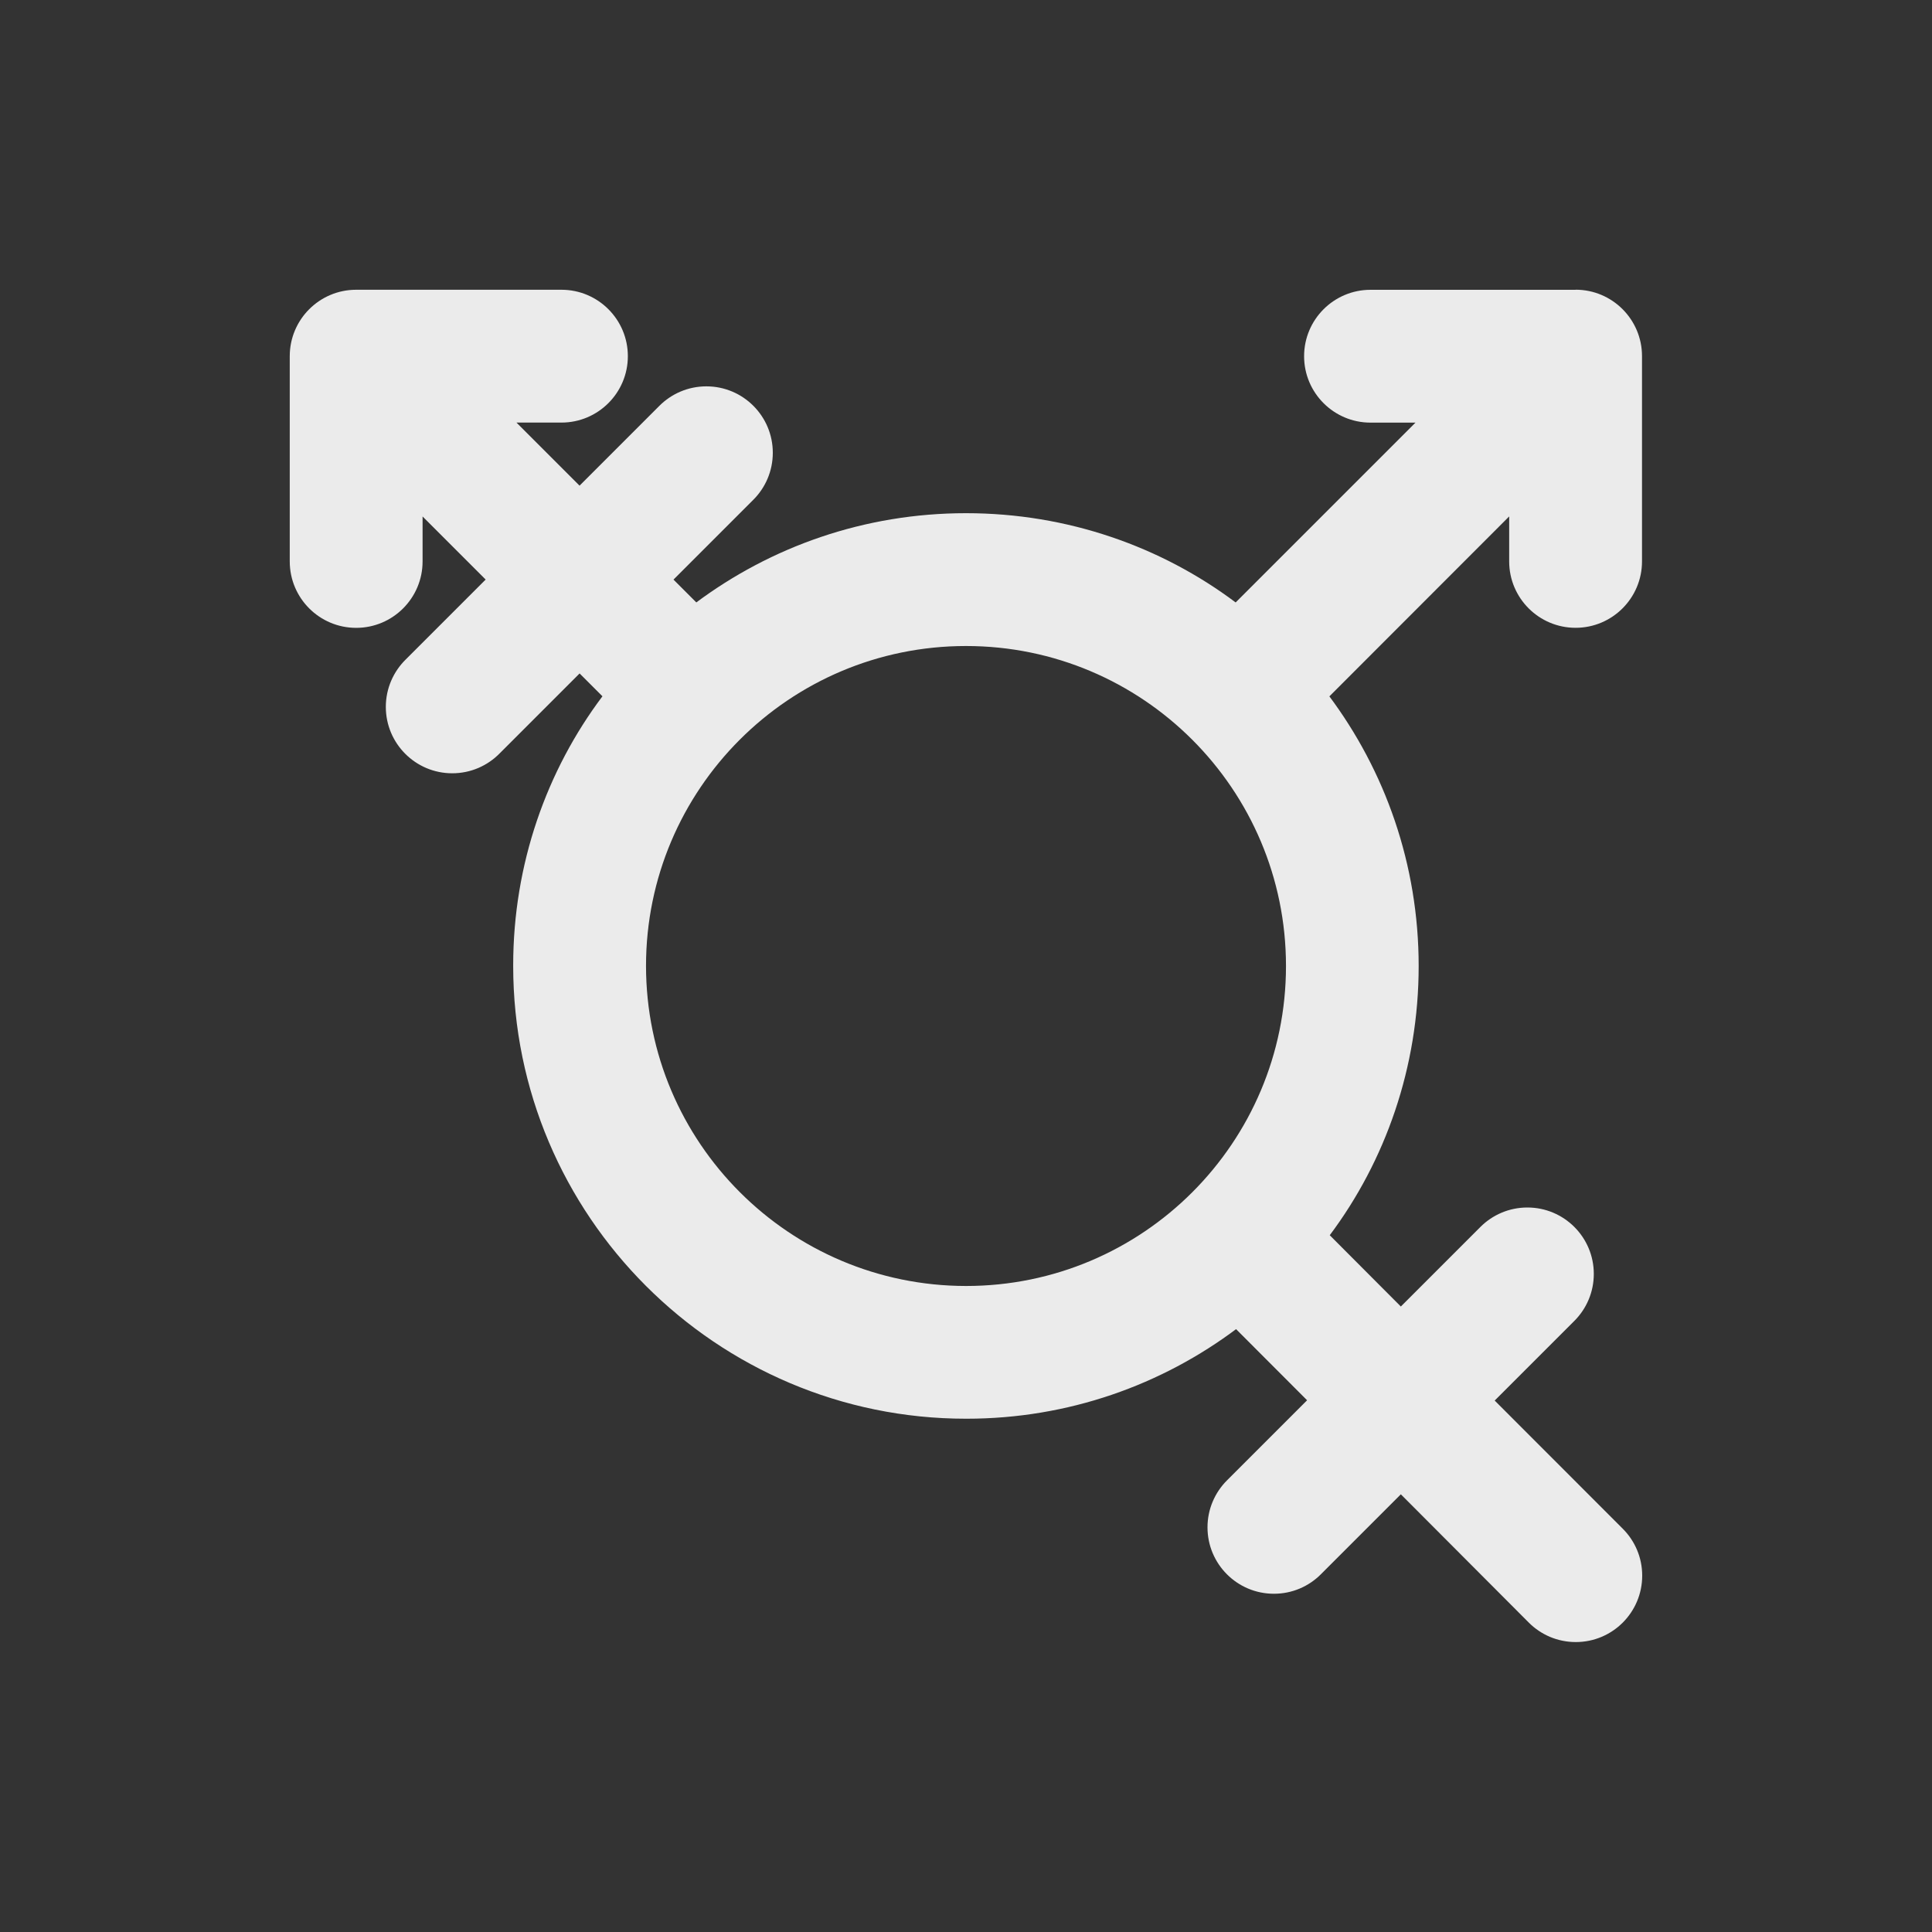 <!-- Generated by IcoMoon.io -->
<svg version="1.1" xmlns="http://www.w3.org/2000/svg" width="40" height="40" viewBox="0 0 40 40">
<rect x="0" y="0" width="40" height="40" fill="#333333" stroke="none"/>
<title>io-transgender</title>
<path fill="#ebebeb" d="M32.625 6h-4.25c-0.759 0-1.375 0.616-1.375 1.375s0.616 1.375 1.375 1.375v0h0.931l-3.723 3.723c-1.538-1.154-3.479-1.848-5.583-1.848s-4.044 0.694-5.607 1.865l0.024-0.017-0.473-0.473 1.653-1.653c0.249-0.249 0.403-0.593 0.403-0.973 0-0.76-0.616-1.375-1.375-1.375-0.38 0-0.724 0.154-0.973 0.403l-1.653 1.653-1.306-1.306h0.931c0.759 0 1.375-0.616 1.375-1.375s-0.616-1.375-1.375-1.375v0h-4.25c-0.759 0-1.375 0.616-1.375 1.375v0 4.25c0 0.759 0.616 1.375 1.375 1.375s1.375-0.616 1.375-1.375v0-0.931l1.306 1.306-1.651 1.651c-0.256 0.25-0.416 0.599-0.416 0.985 0 0.759 0.616 1.375 1.375 1.375 0.386 0 0.735-0.159 0.985-0.415l1.652-1.652 0.473 0.473c-1.154 1.535-1.848 3.472-1.848 5.572 0 0.004 0 0.007 0 0.011v-0.001c0 5.169 4.206 9.375 9.375 9.375 0.003 0 0.007 0 0.010 0 2.104 0 4.044-0.697 5.605-1.872l-0.024 0.017 1.471 1.473-1.659 1.659c-0.249 0.249-0.403 0.593-0.403 0.972 0 0.76 0.616 1.375 1.375 1.375 0.38 0 0.724-0.154 0.972-0.403l1.656-1.656 2.648 2.655c0.249 0.25 0.593 0.404 0.974 0.404 0.76 0 1.375-0.616 1.375-1.375 0-0.379-0.153-0.722-0.402-0.971l-2.652-2.654 1.649-1.649c0.249-0.249 0.403-0.593 0.403-0.973 0-0.76-0.616-1.375-1.375-1.375-0.38 0-0.724 0.154-0.973 0.403l-1.647 1.647-1.472-1.476c1.15-1.536 1.841-3.474 1.841-5.573 0-2.103-0.694-4.044-1.866-5.607l0.017 0.024 3.723-3.726v0.931c0 0.759 0.616 1.375 1.375 1.375s1.375-0.616 1.375-1.375v0-4.25c0-0.759-0.616-1.375-1.375-1.375v0zM13.375 20c0-3.659 2.966-6.625 6.625-6.625s6.625 2.966 6.625 6.625c0 3.659-2.966 6.625-6.625 6.625v0c-3.657-0.004-6.621-2.968-6.625-6.625v-0z"></path>
</svg>
